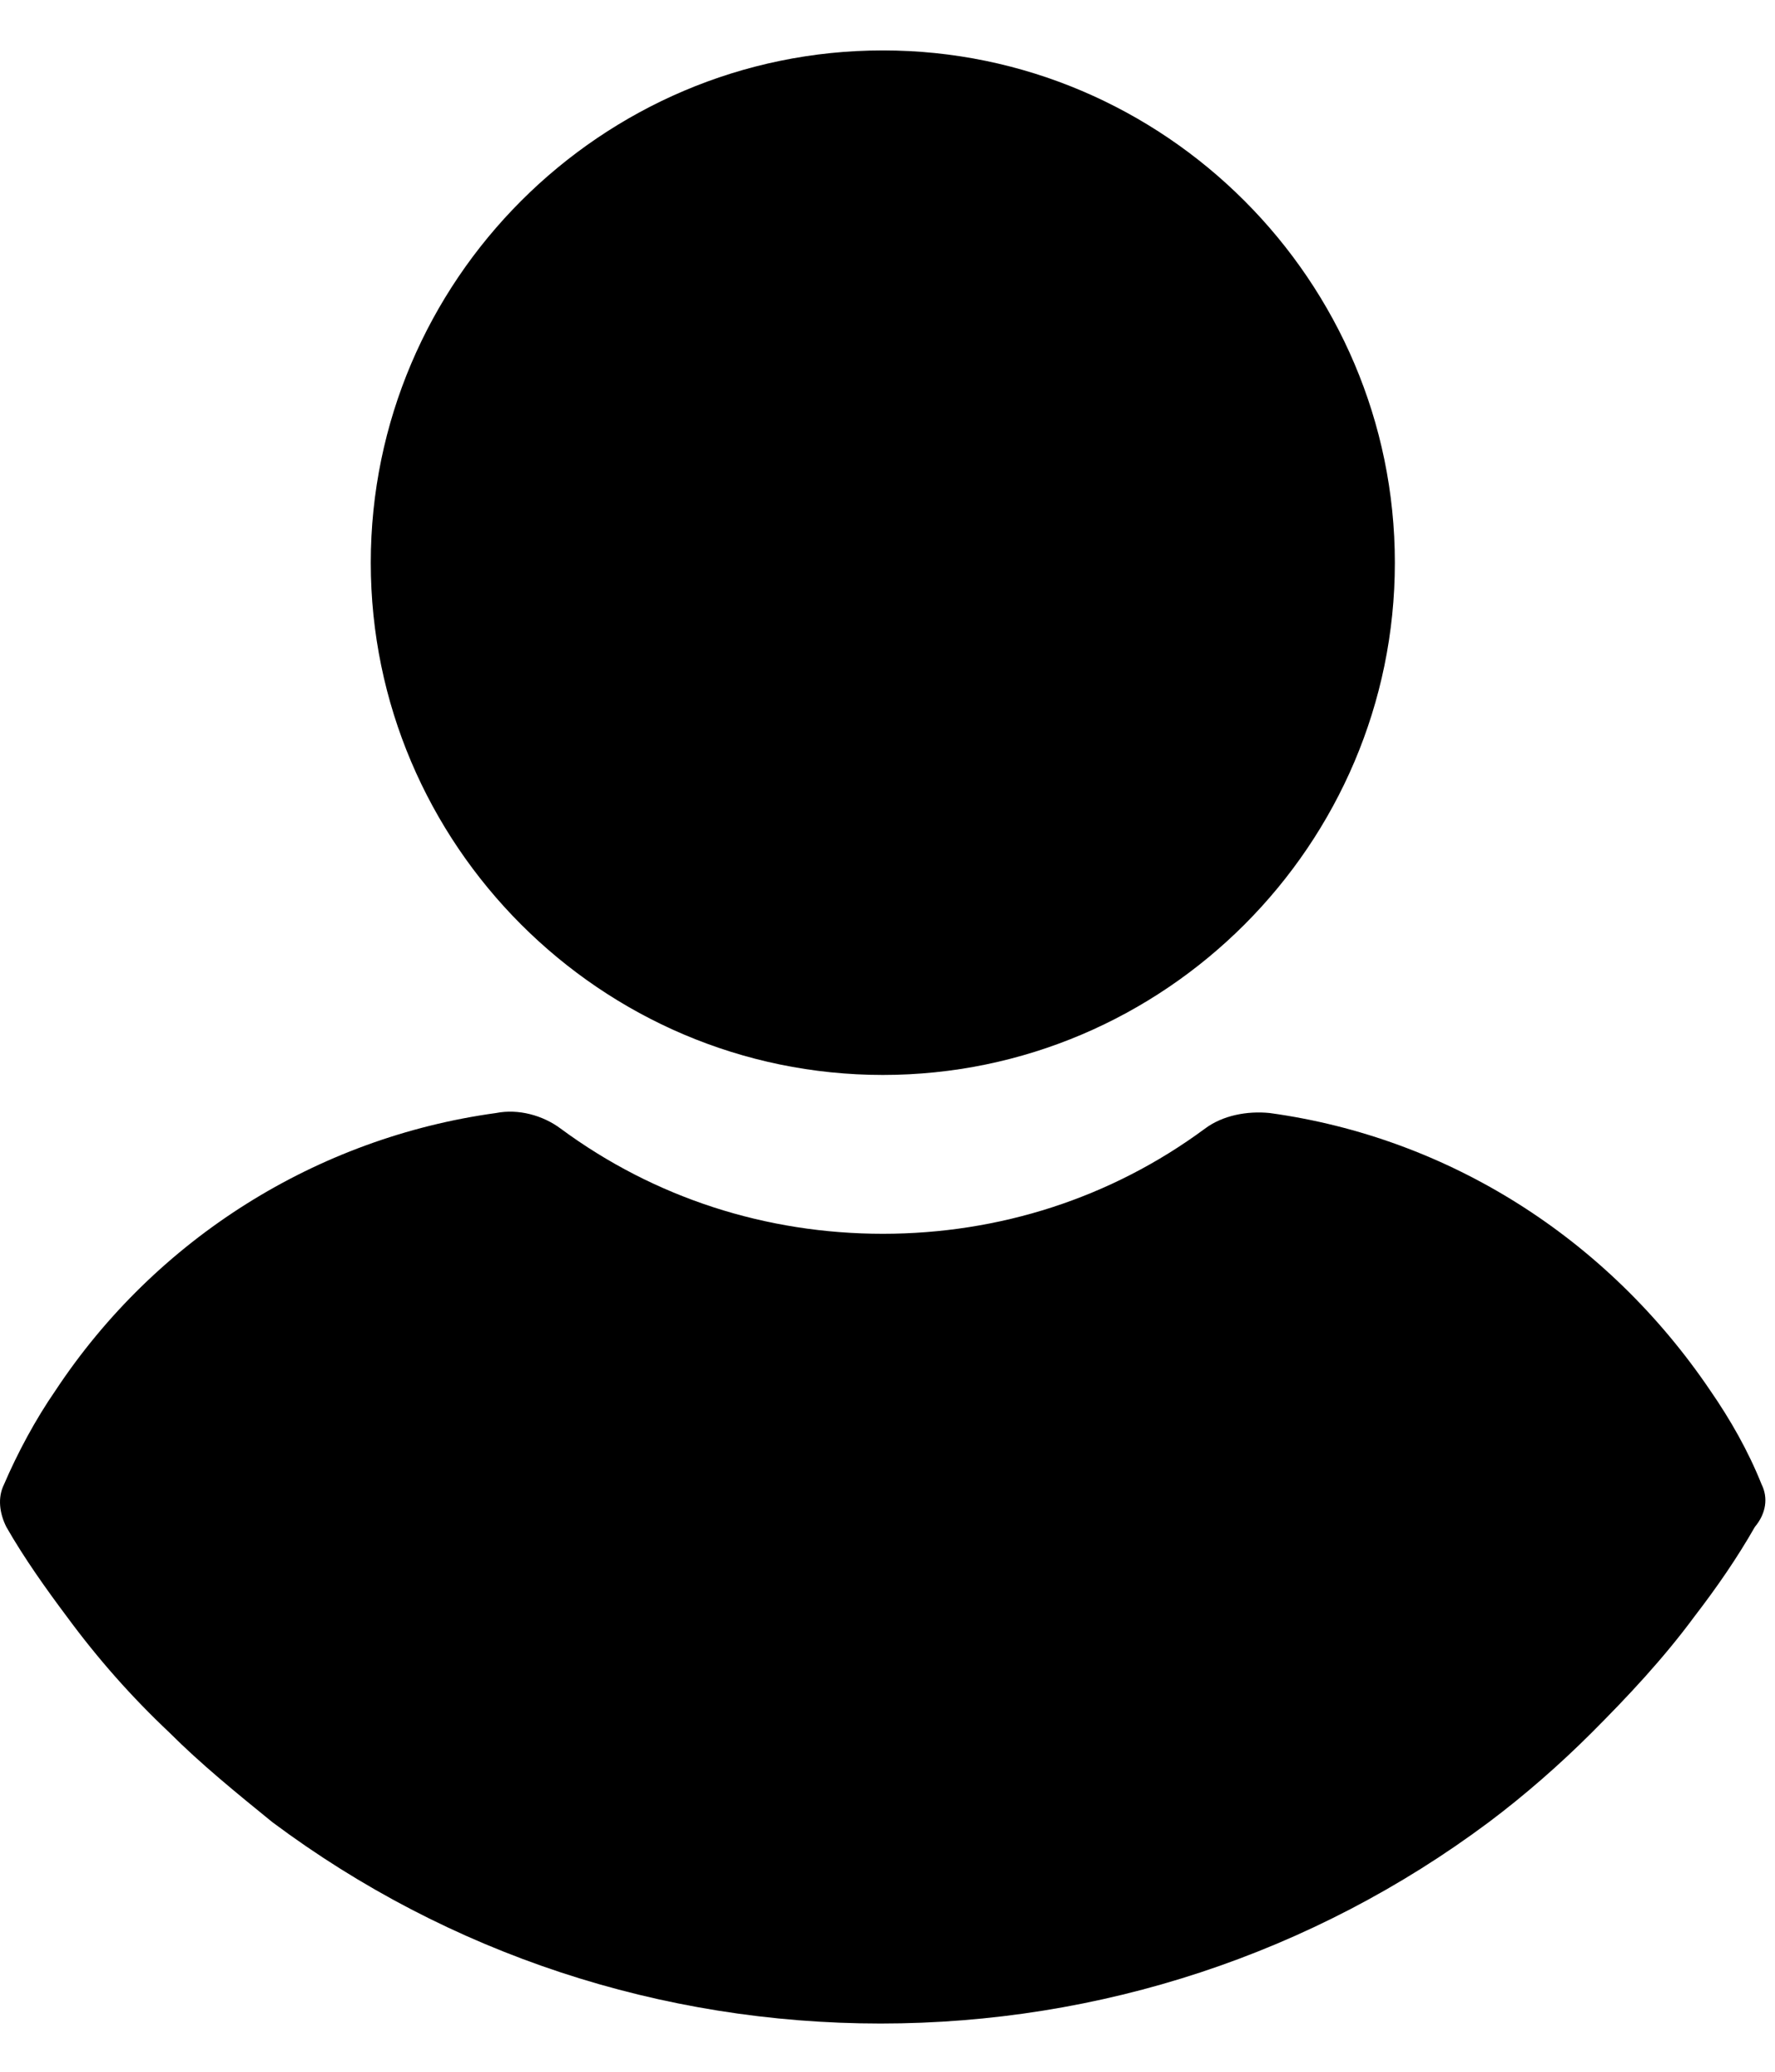 <svg viewBox="0 0 18 21" xmlns="http://www.w3.org/2000/svg">
<path d="M8.953 0.511C6.095 0.511 3.76 2.847 3.76 5.704C3.76 8.561 6.095 10.896 8.953 10.896C11.81 10.896 14.145 8.561 14.145 5.704C14.145 2.847 11.81 0.511 8.953 0.511Z"/>
<path d="M17.864 15.046C17.728 14.706 17.547 14.389 17.343 14.094C16.299 12.552 14.69 11.531 12.876 11.282C12.649 11.259 12.399 11.305 12.218 11.441C11.266 12.144 10.132 12.506 8.953 12.506C7.773 12.506 6.64 12.144 5.687 11.441C5.506 11.305 5.256 11.237 5.03 11.282C3.216 11.531 1.583 12.552 0.563 14.094C0.359 14.389 0.177 14.729 0.041 15.046C-0.027 15.182 -0.004 15.341 0.064 15.477C0.245 15.794 0.472 16.112 0.676 16.384C0.993 16.815 1.334 17.2 1.719 17.563C2.037 17.881 2.399 18.175 2.762 18.47C4.554 19.808 6.708 20.511 8.93 20.511C11.152 20.511 13.306 19.808 15.098 18.47C15.461 18.198 15.823 17.881 16.141 17.563C16.504 17.2 16.866 16.815 17.184 16.384C17.411 16.089 17.615 15.794 17.796 15.477C17.91 15.341 17.932 15.182 17.864 15.046Z"/>
</svg>
